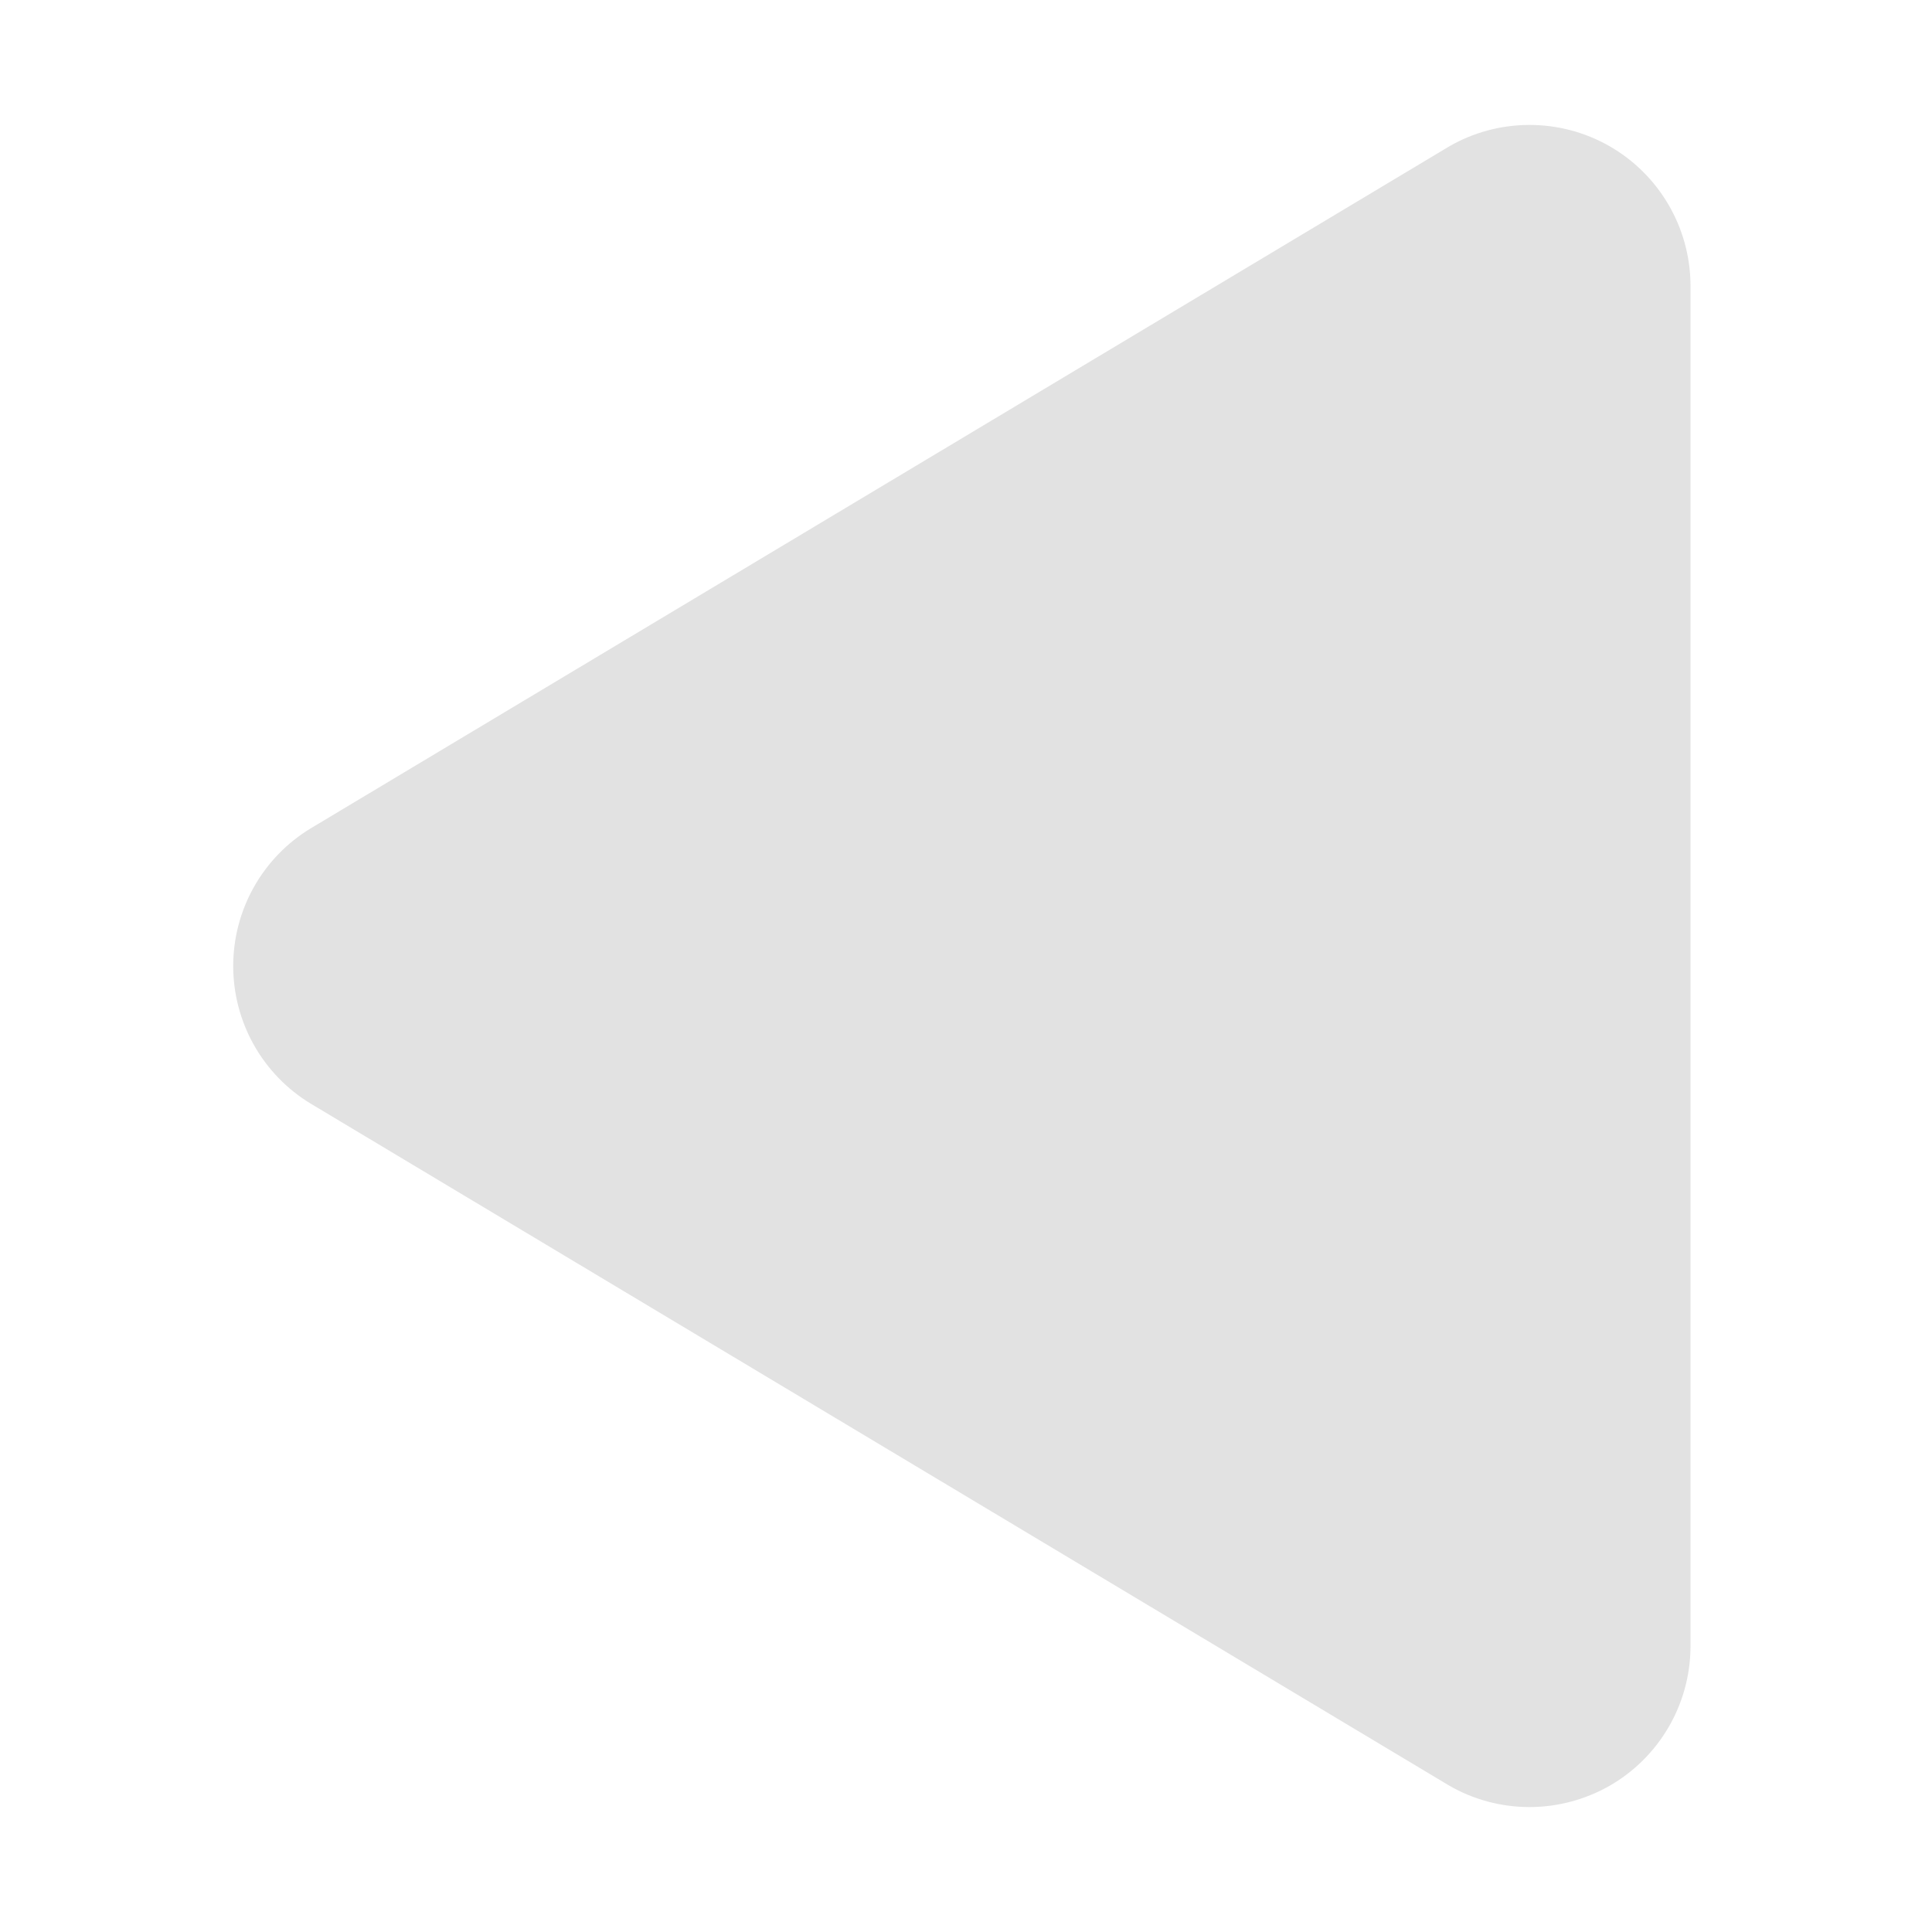 <svg width="24" height="24" viewBox="0 0 24 24" fill="none" xmlns="http://www.w3.org/2000/svg">
<path d="M3.86 13.71L18 22.18C18.302 22.355 18.645 22.447 18.994 22.448C19.344 22.449 19.687 22.358 19.991 22.186C20.294 22.013 20.547 21.763 20.724 21.462C20.901 21.161 20.996 20.819 21 20.47L21 3.53C20.996 3.181 20.901 2.839 20.724 2.538C20.547 2.237 20.294 1.987 19.991 1.814C19.687 1.641 19.344 1.551 18.994 1.552C18.645 1.553 18.302 1.645 18 1.82L3.86 10.29C3.566 10.468 3.323 10.719 3.154 11.019C2.986 11.318 2.897 11.656 2.897 12C2.897 12.344 2.986 12.682 3.154 12.981C3.323 13.281 3.566 13.532 3.86 13.71Z" fill="#E2E2E2"/>
</svg>

